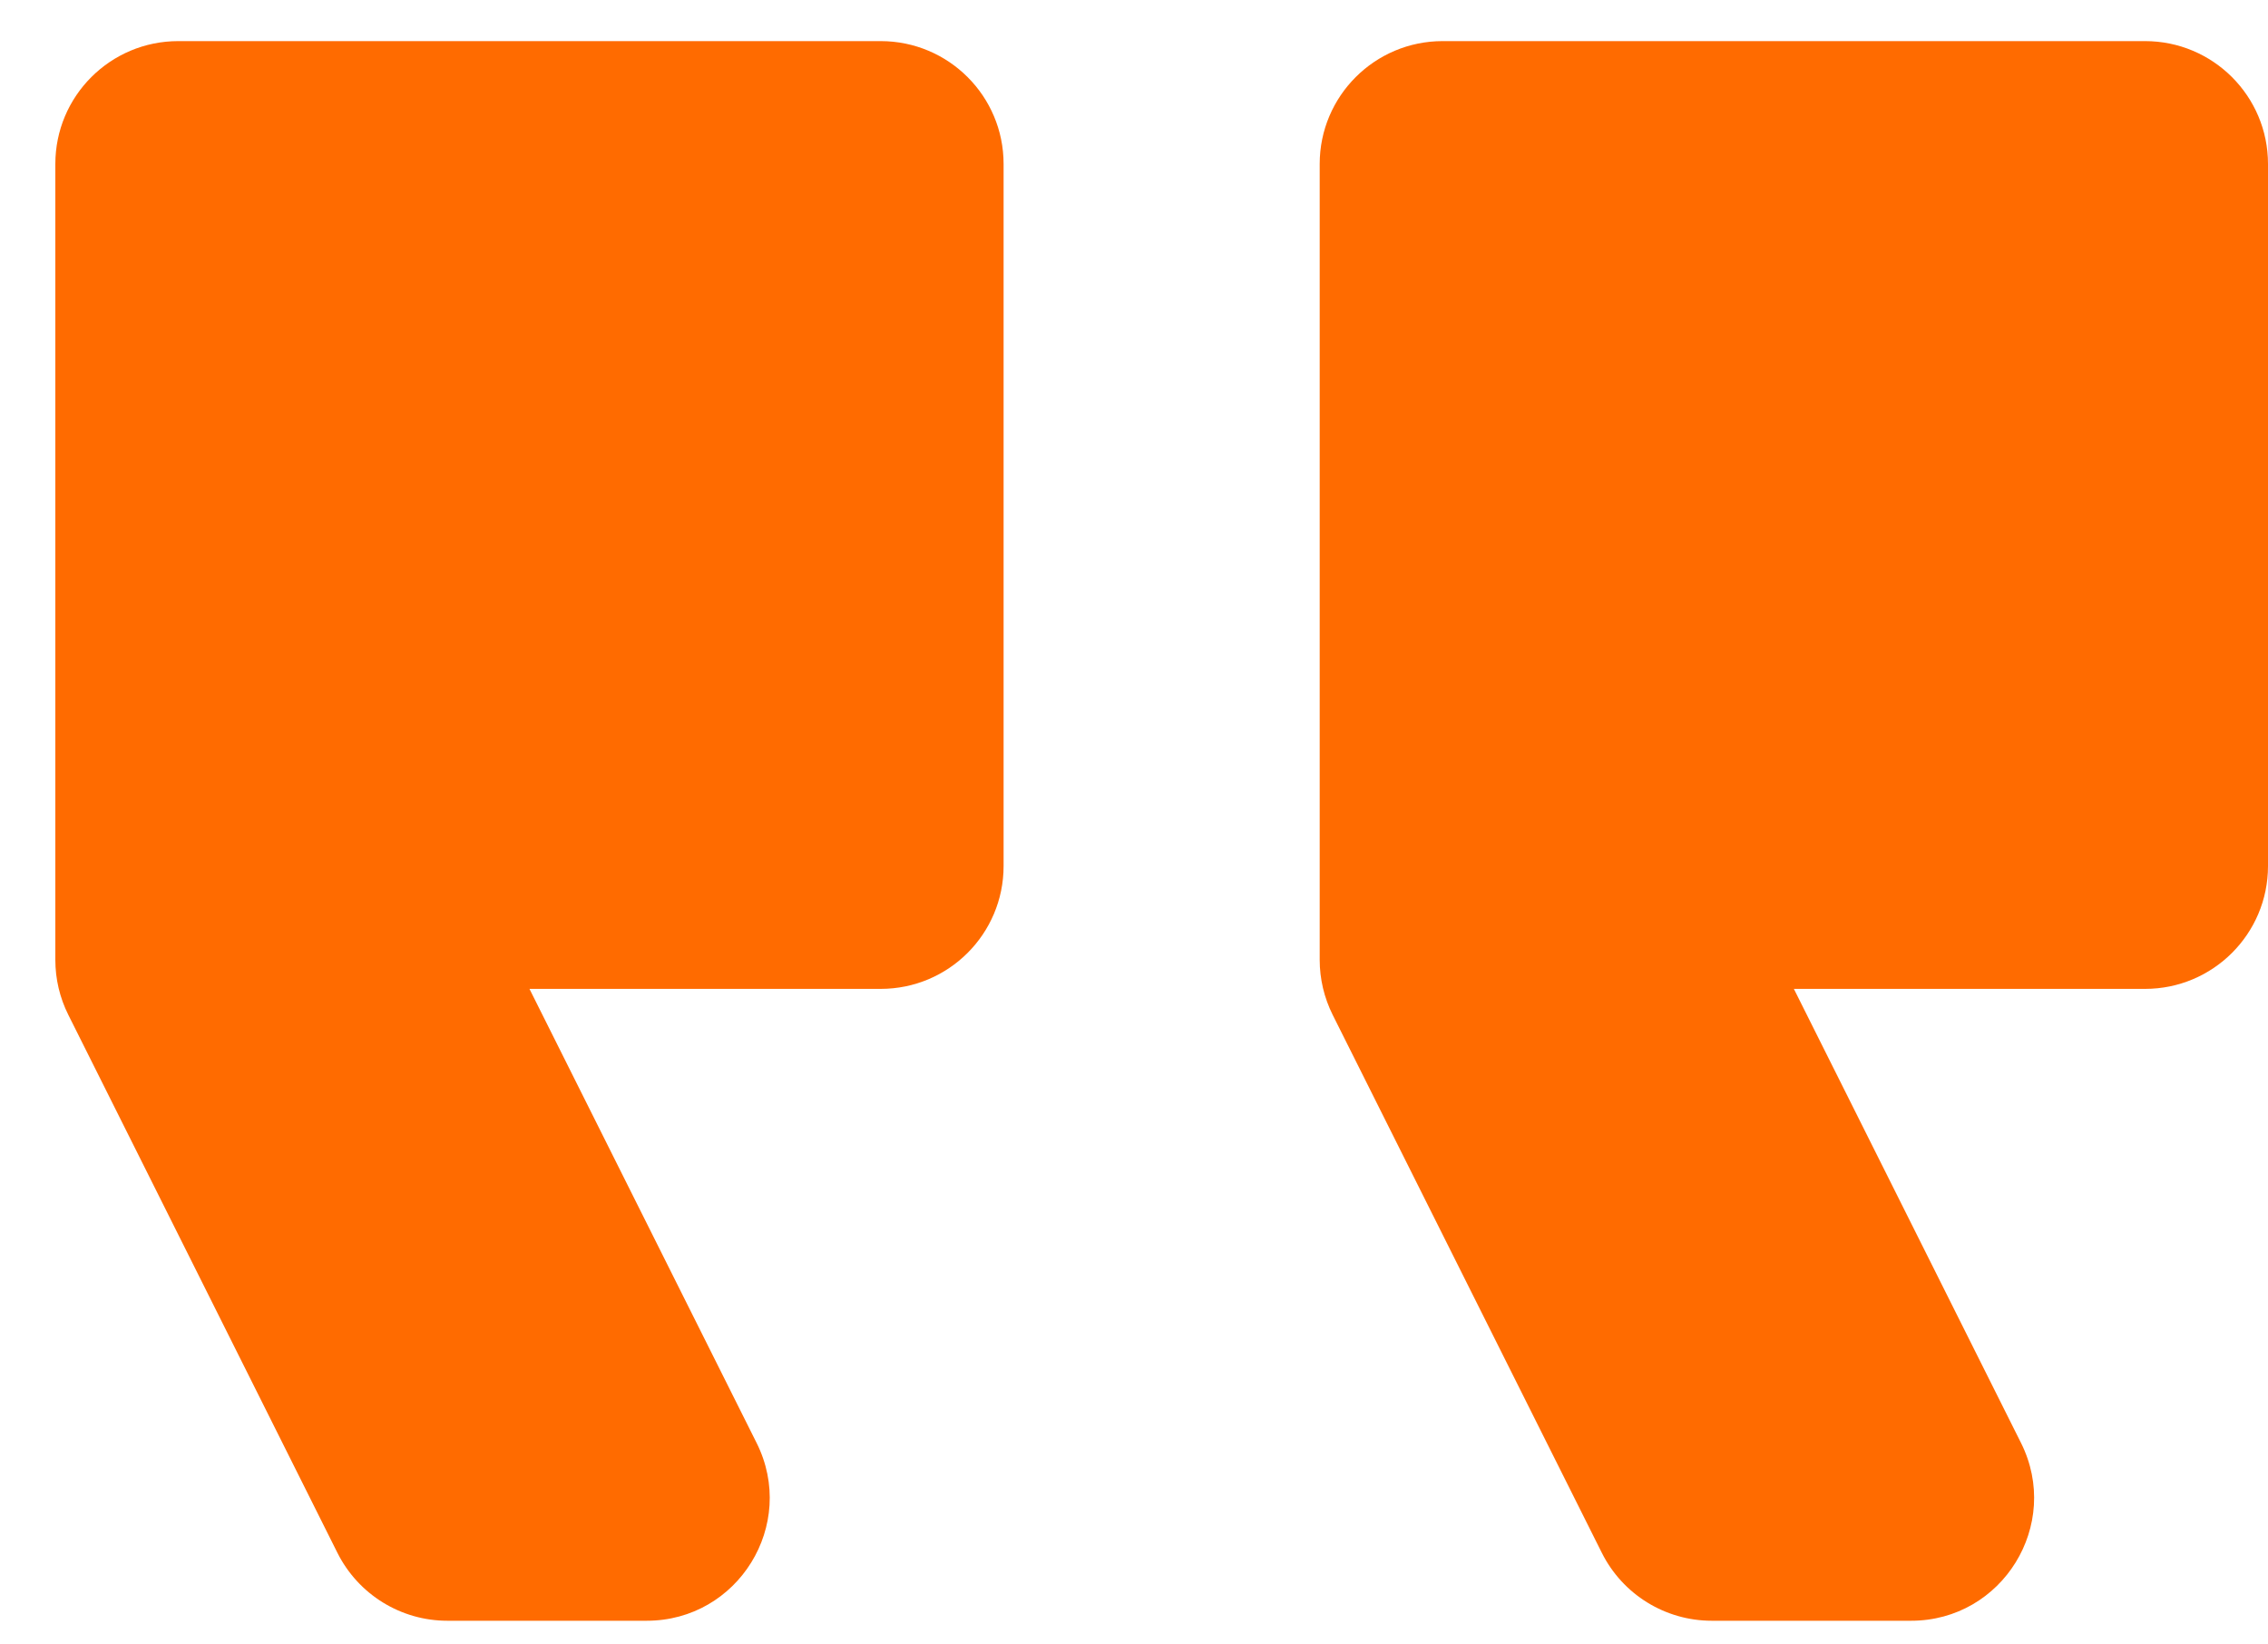 <svg width="40" height="29" viewBox="0 0 40 29" fill="none" xmlns="http://www.w3.org/2000/svg">
<path d="M40 15.273C40 16.469 39.029 17.439 37.832 17.439H31.638L35.644 25.446C36.364 26.887 35.316 28.582 33.705 28.582H30.19C29.369 28.582 28.618 28.118 28.251 27.384L23.504 17.897C23.354 17.596 23.275 17.264 23.275 16.928V2.892C23.275 1.695 24.246 0.725 25.443 0.725H37.832C39.029 0.725 40 1.695 40 2.892V15.273Z" fill="#FF6B00"/>
<path d="M15.532 0.725C16.73 0.725 17.7 1.695 17.7 2.892V15.273C17.7 16.469 16.73 17.439 15.532 17.439H9.338L13.344 25.446C14.065 26.887 13.017 28.582 11.405 28.582H7.89C7.069 28.582 6.319 28.118 5.951 27.384L1.205 17.897C1.054 17.596 0.976 17.264 0.976 16.928V2.892C0.976 1.695 1.946 0.725 3.144 0.725H15.532Z" fill="#FF6B00"/>
</svg>
